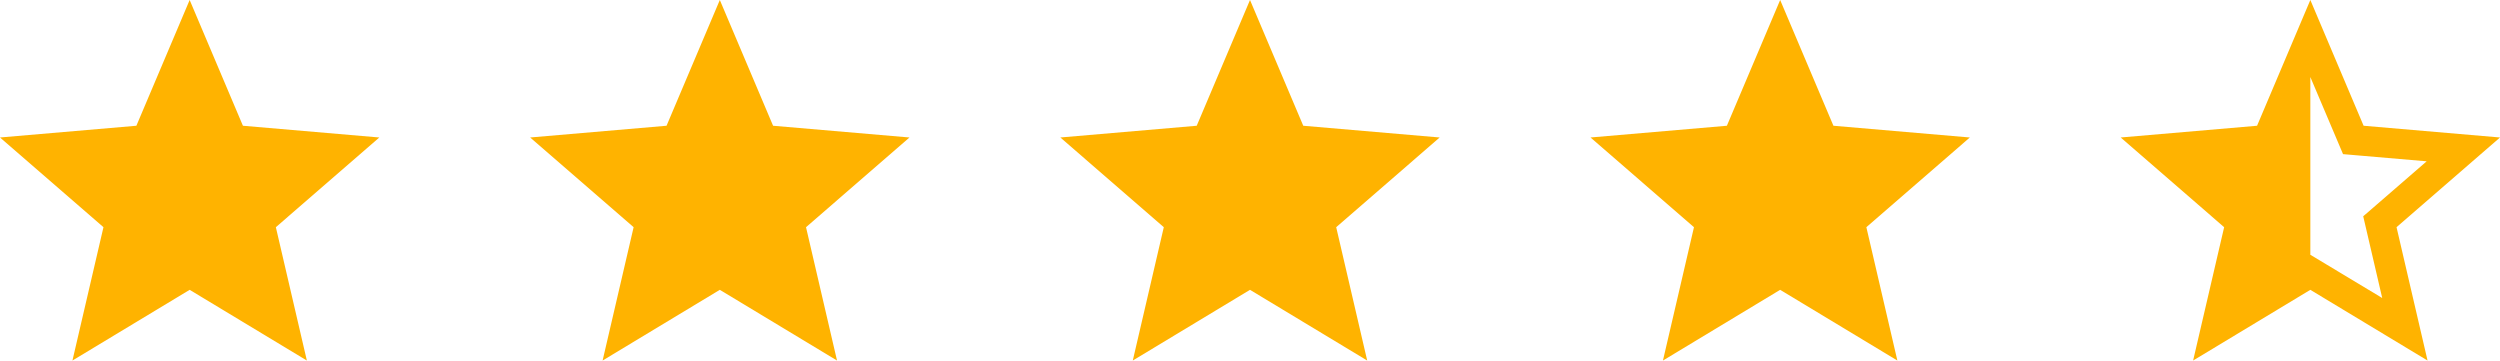 <svg xmlns="http://www.w3.org/2000/svg" width="214.57" height="30.944" viewBox="0 0 214.57 30.944">
  <g id="Group_18207" data-name="Group 18207" transform="translate(-300 -7003.718)">
    <g id="md-star-half" transform="translate(482.014 7003.718)">
      <path id="Path_4197" data-name="Path 4197" d="M37.619,17.8,25.912,16.793,21.341,6,16.768,16.793,5.063,17.8l8.88,7.7L11.28,36.944l10.06-6.069L31.4,36.944,28.739,25.5ZM22.673,28.667l-1.332-.8V12.611l2.2,5.188.606,1.43,1.548.133,5.629.483-4.27,3.7-1.175,1.018.352,1.514,1.279,5.5Z" transform="translate(-5.063 -6)" fill="#ffb300"/>
    </g>
    <g id="md-star-half-2" data-name="md-star-half" transform="translate(436.51 7003.718)">
      <path id="Path_4197-2" data-name="Path 4197" d="M37.619,17.8,25.912,16.793,21.341,6,16.768,16.793,5.063,17.8l8.88,7.7L11.28,36.944l10.06-6.069L31.4,36.944,28.739,25.5Z" transform="translate(-5.063 -6)" fill="#ffb300"/>
    </g>
    <g id="md-star-half-3" data-name="md-star-half" transform="translate(391.007 7003.718)">
      <path id="Path_4197-3" data-name="Path 4197" d="M37.619,17.8,25.912,16.793,21.341,6,16.768,16.793,5.063,17.8l8.88,7.7L11.28,36.944l10.06-6.069L31.4,36.944,28.739,25.5Z" transform="translate(-5.063 -6)" fill="#ffb300"/>
    </g>
    <g id="md-star-half-4" data-name="md-star-half" transform="translate(345.503 7003.718)">
      <path id="Path_4197-4" data-name="Path 4197" d="M37.619,17.8,25.912,16.793,21.341,6,16.768,16.793,5.063,17.8l8.88,7.7L11.28,36.944l10.06-6.069L31.4,36.944,28.739,25.5Z" transform="translate(-5.063 -6)" fill="#ffb300"/>
    </g>
    <g id="md-star-half-5" data-name="md-star-half" transform="translate(300 7003.718)">
      <path id="Path_4197-5" data-name="Path 4197" d="M37.619,17.8,25.912,16.793,21.341,6,16.768,16.793,5.063,17.8l8.88,7.7L11.28,36.944l10.06-6.069L31.4,36.944,28.739,25.5Z" transform="translate(-5.063 -6)" fill="#ffb300"/>
    </g>
  </g>
</svg>
